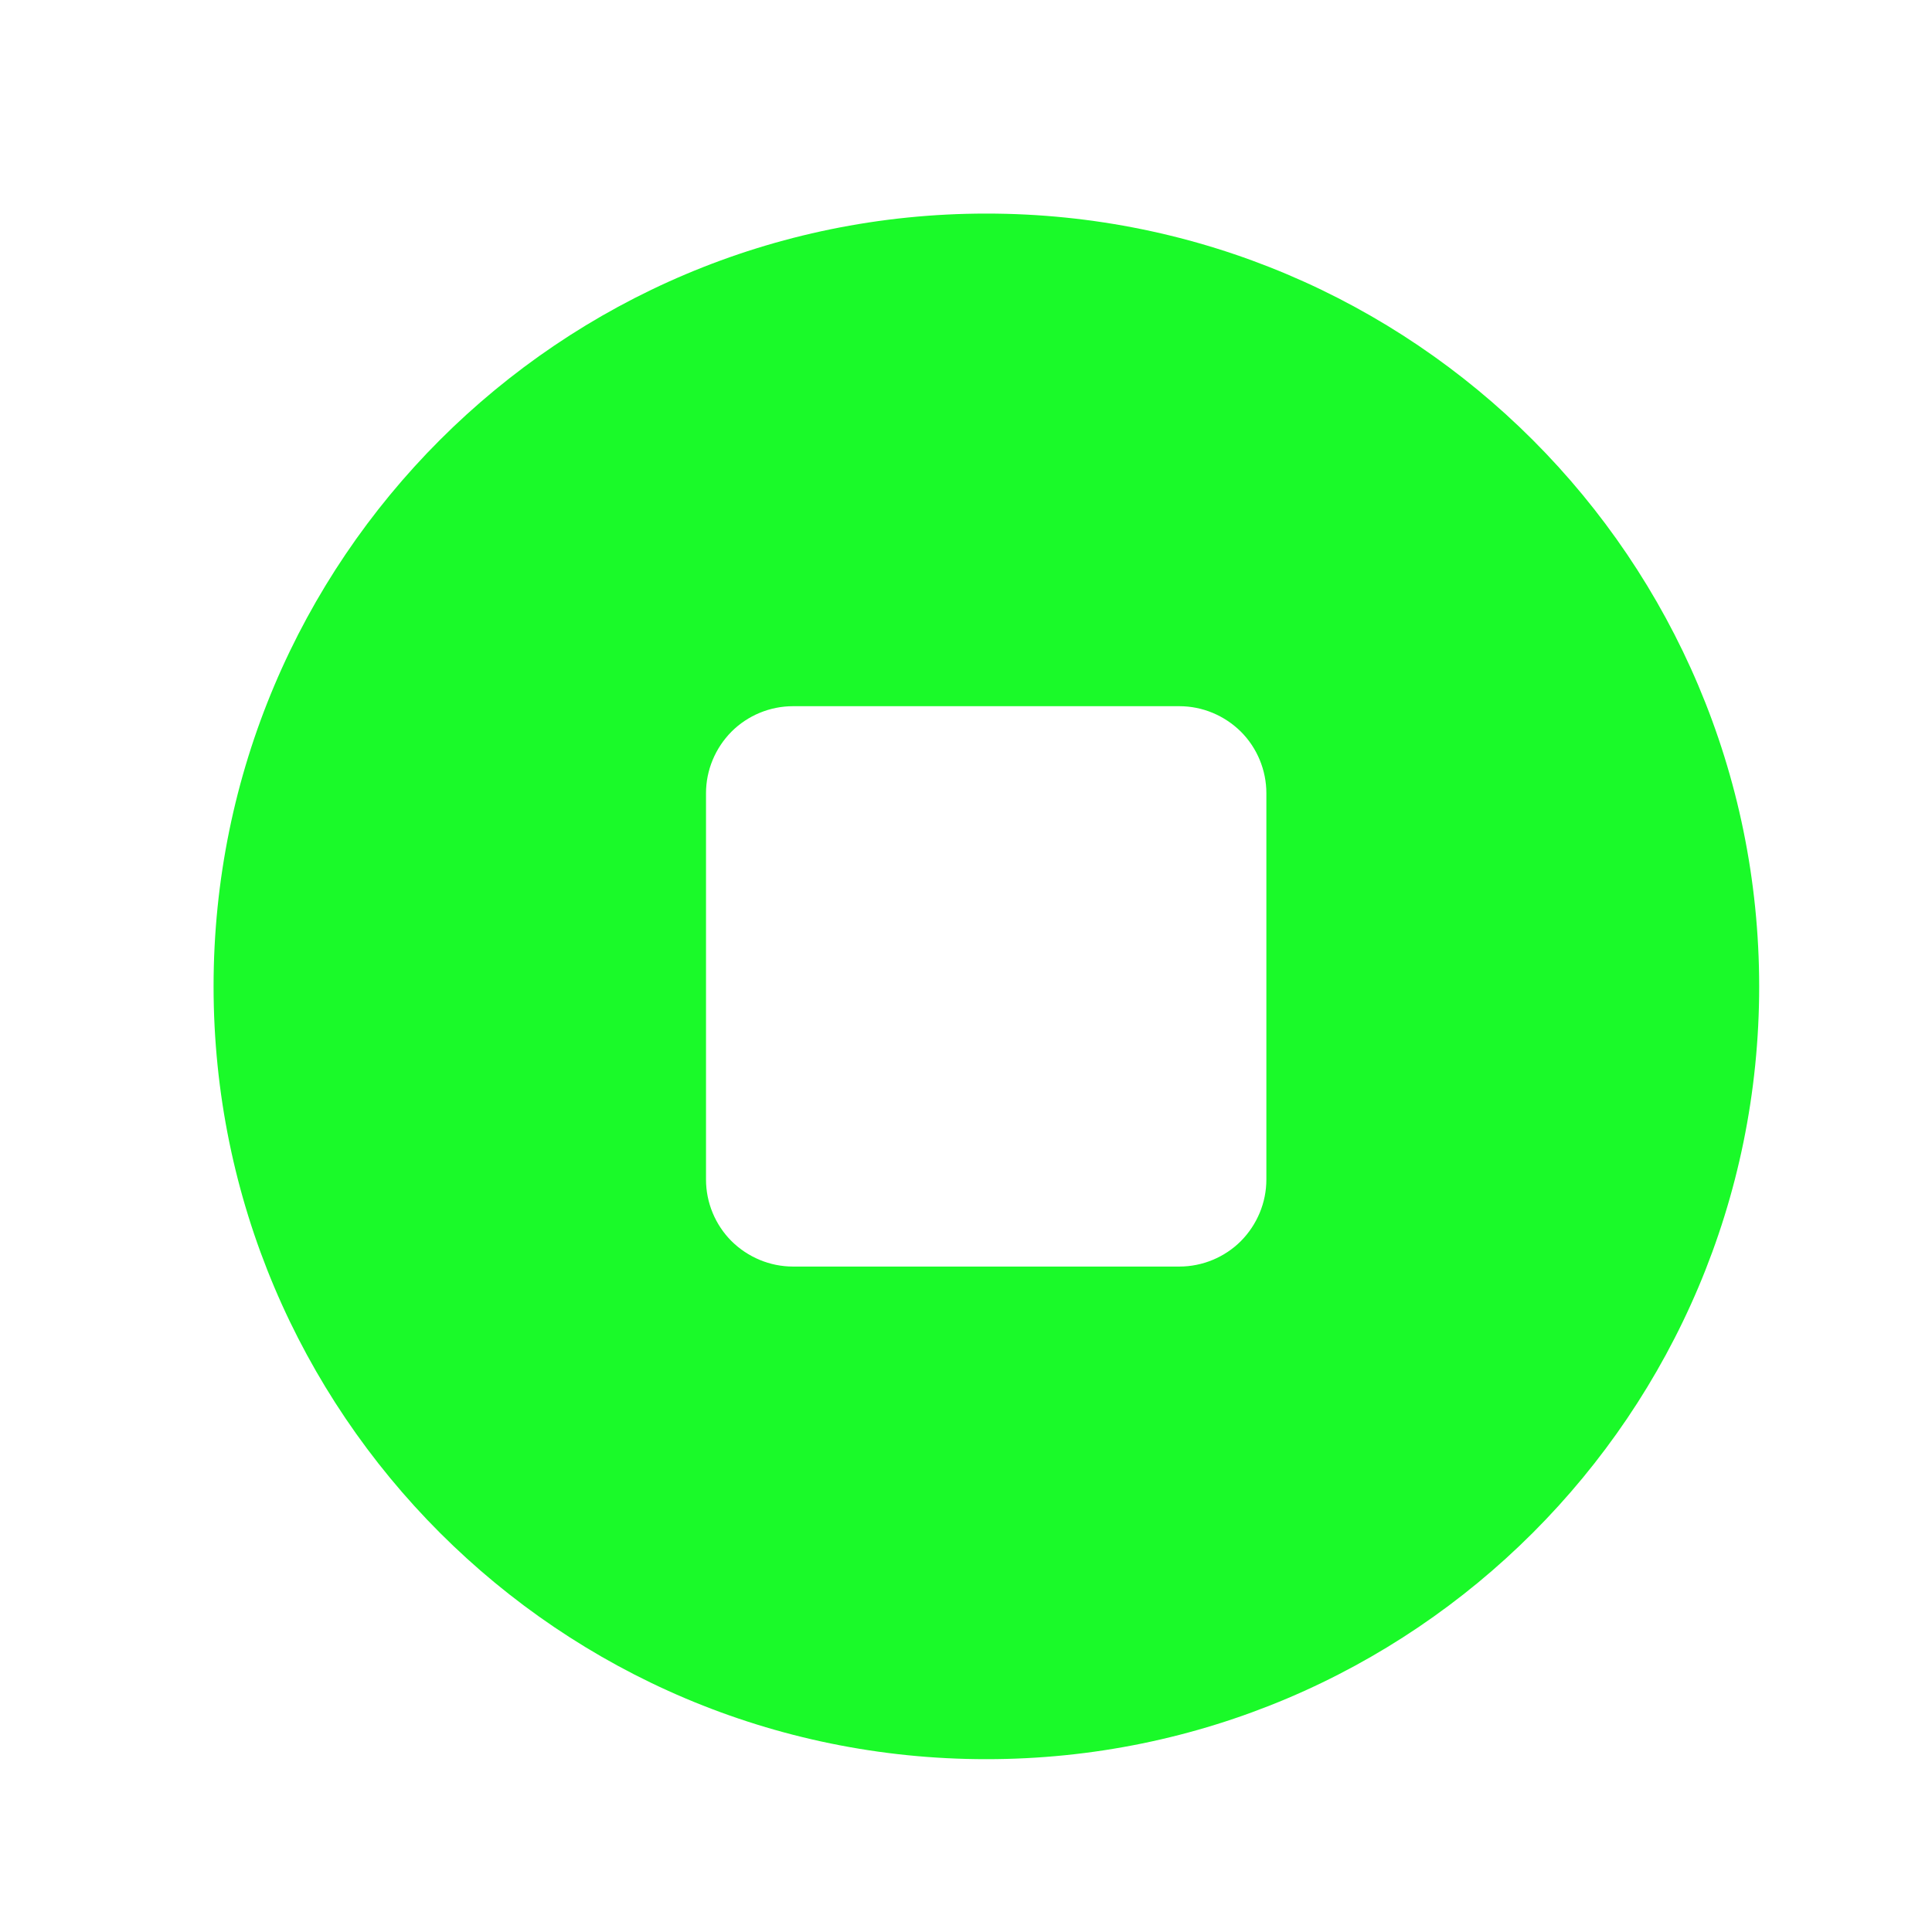 <?xml version="1.0" standalone="no"?><!DOCTYPE svg PUBLIC "-//W3C//DTD SVG 1.1//EN" "http://www.w3.org/Graphics/SVG/1.1/DTD/svg11.dtd"><svg t="1716651476491" class="icon" viewBox="0 0 1024 1024" version="1.1" xmlns="http://www.w3.org/2000/svg" p-id="23791" xmlns:xlink="http://www.w3.org/1999/xlink" width="200" height="200"><path d="M522.8 113.2c-226.2 0-409.6 183.4-409.6 409.6 0 226.2 183.4 409.6 409.6 409.6 226.2 0 409.6-183.4 409.6-409.6-0.1-226.2-183.4-409.6-409.6-409.6z m148.4 512c0 12.2-4.9 23.9-13.5 32.6-8.6 8.6-20.4 13.5-32.6 13.5H420.3c-12.2 0-23.9-4.9-32.6-13.5-8.6-8.6-13.5-20.4-13.5-32.6V420.4c0-12.2 4.9-23.9 13.5-32.6 8.6-8.6 20.4-13.5 32.6-13.5h204.8c12.2 0 23.9 4.9 32.6 13.5 8.6 8.6 13.5 20.4 13.5 32.6v204.8z m0 0" fill="#1afa29" p-id="23792"></path></svg>